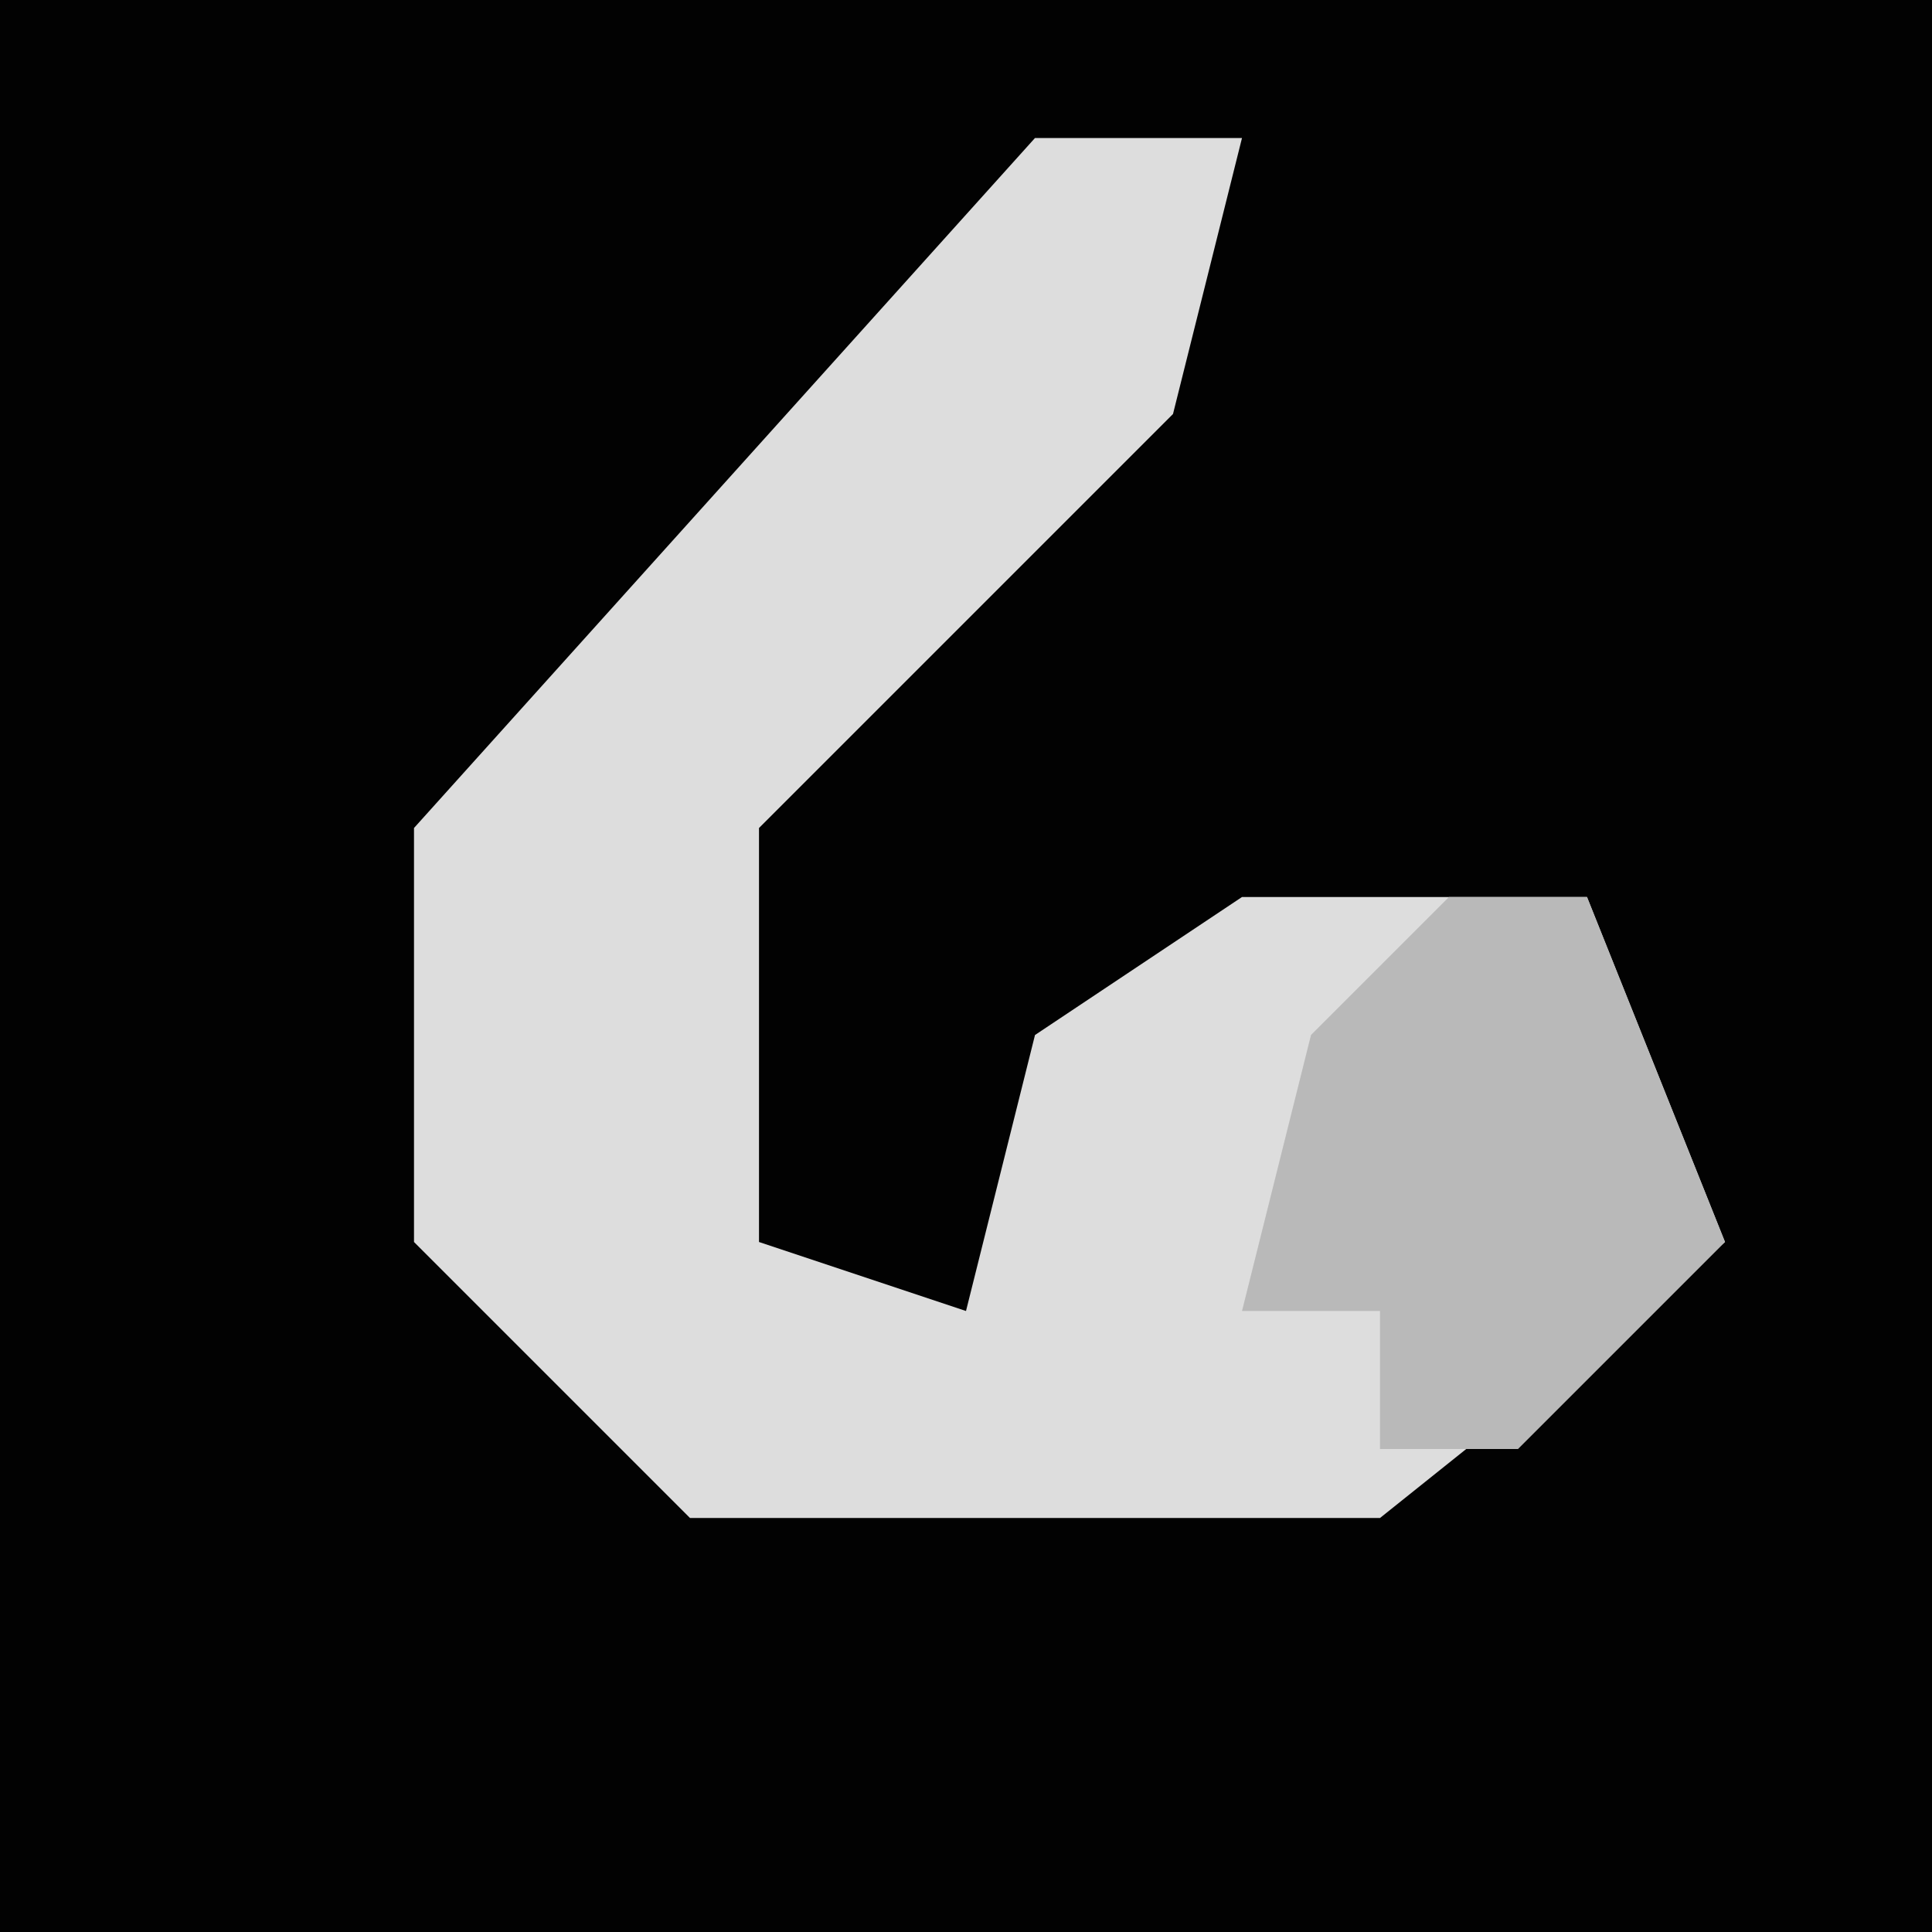 <?xml version="1.0" encoding="UTF-8"?>
<svg version="1.1" xmlns="http://www.w3.org/2000/svg" width="28" height="28">
<path d="M0,0 L28,0 L28,28 L0,28 Z " fill="#020202" transform="translate(0,0)"/>
<path d="M0,0 L3,0 L2,4 L-3,9 L-4,10 L-4,16 L-1,17 L0,13 L3,11 L8,11 L10,16 L5,20 L-5,20 L-9,16 L-9,10 Z " fill="#DDDDDD" transform="translate(15,2)"/>
<path d="M0,0 L2,0 L4,5 L1,8 L-1,8 L-1,6 L-3,6 L-2,2 Z " fill="#B9B9B9" transform="translate(21,13)"/>
</svg>
